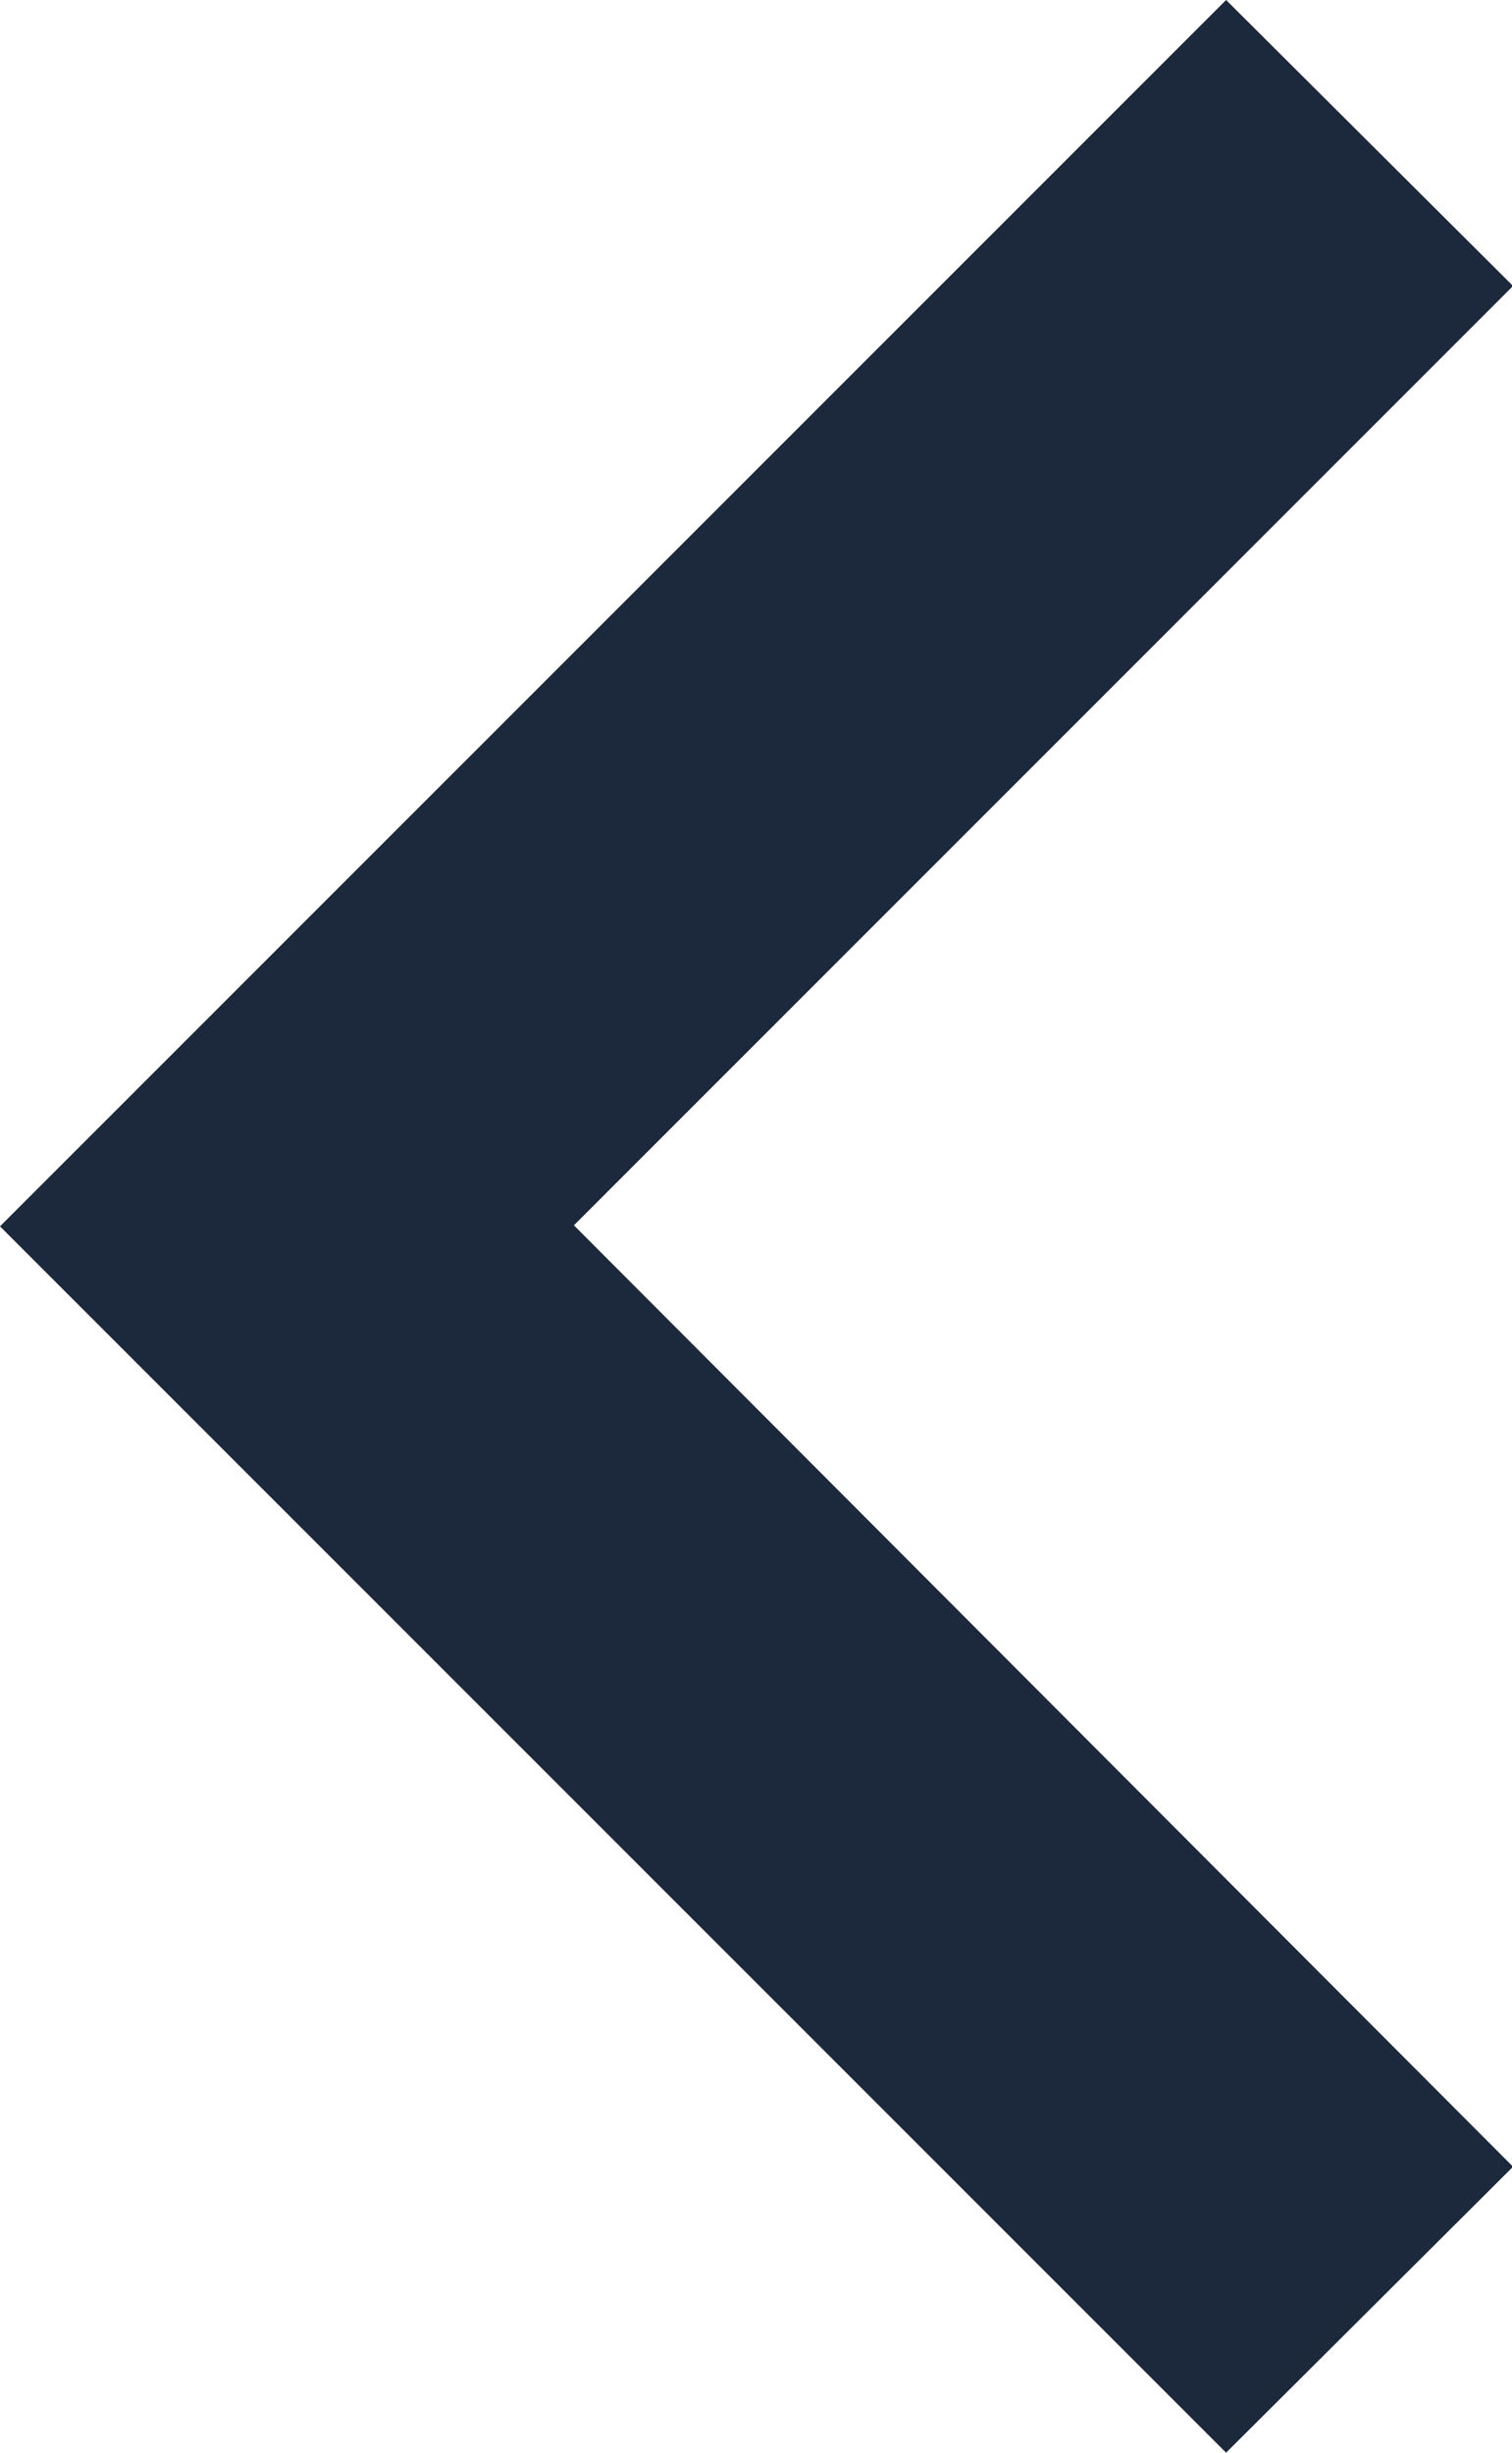 <svg xmlns="http://www.w3.org/2000/svg" viewBox="0 0 28.98 47"><defs><style>.cls-1{fill:#1c283c;isolation:isolate;}</style></defs><title>Big-arrow-left-blue-48x48</title><g id="Lag_2" data-name="Lag 2"><g id="Big_arrow_left" data-name="Big arrow left"><path class="cls-1" d="M29,41.52,23.5,47,0,23.5,23.5,0,29,5.48l-18,18Z"/></g></g></svg>